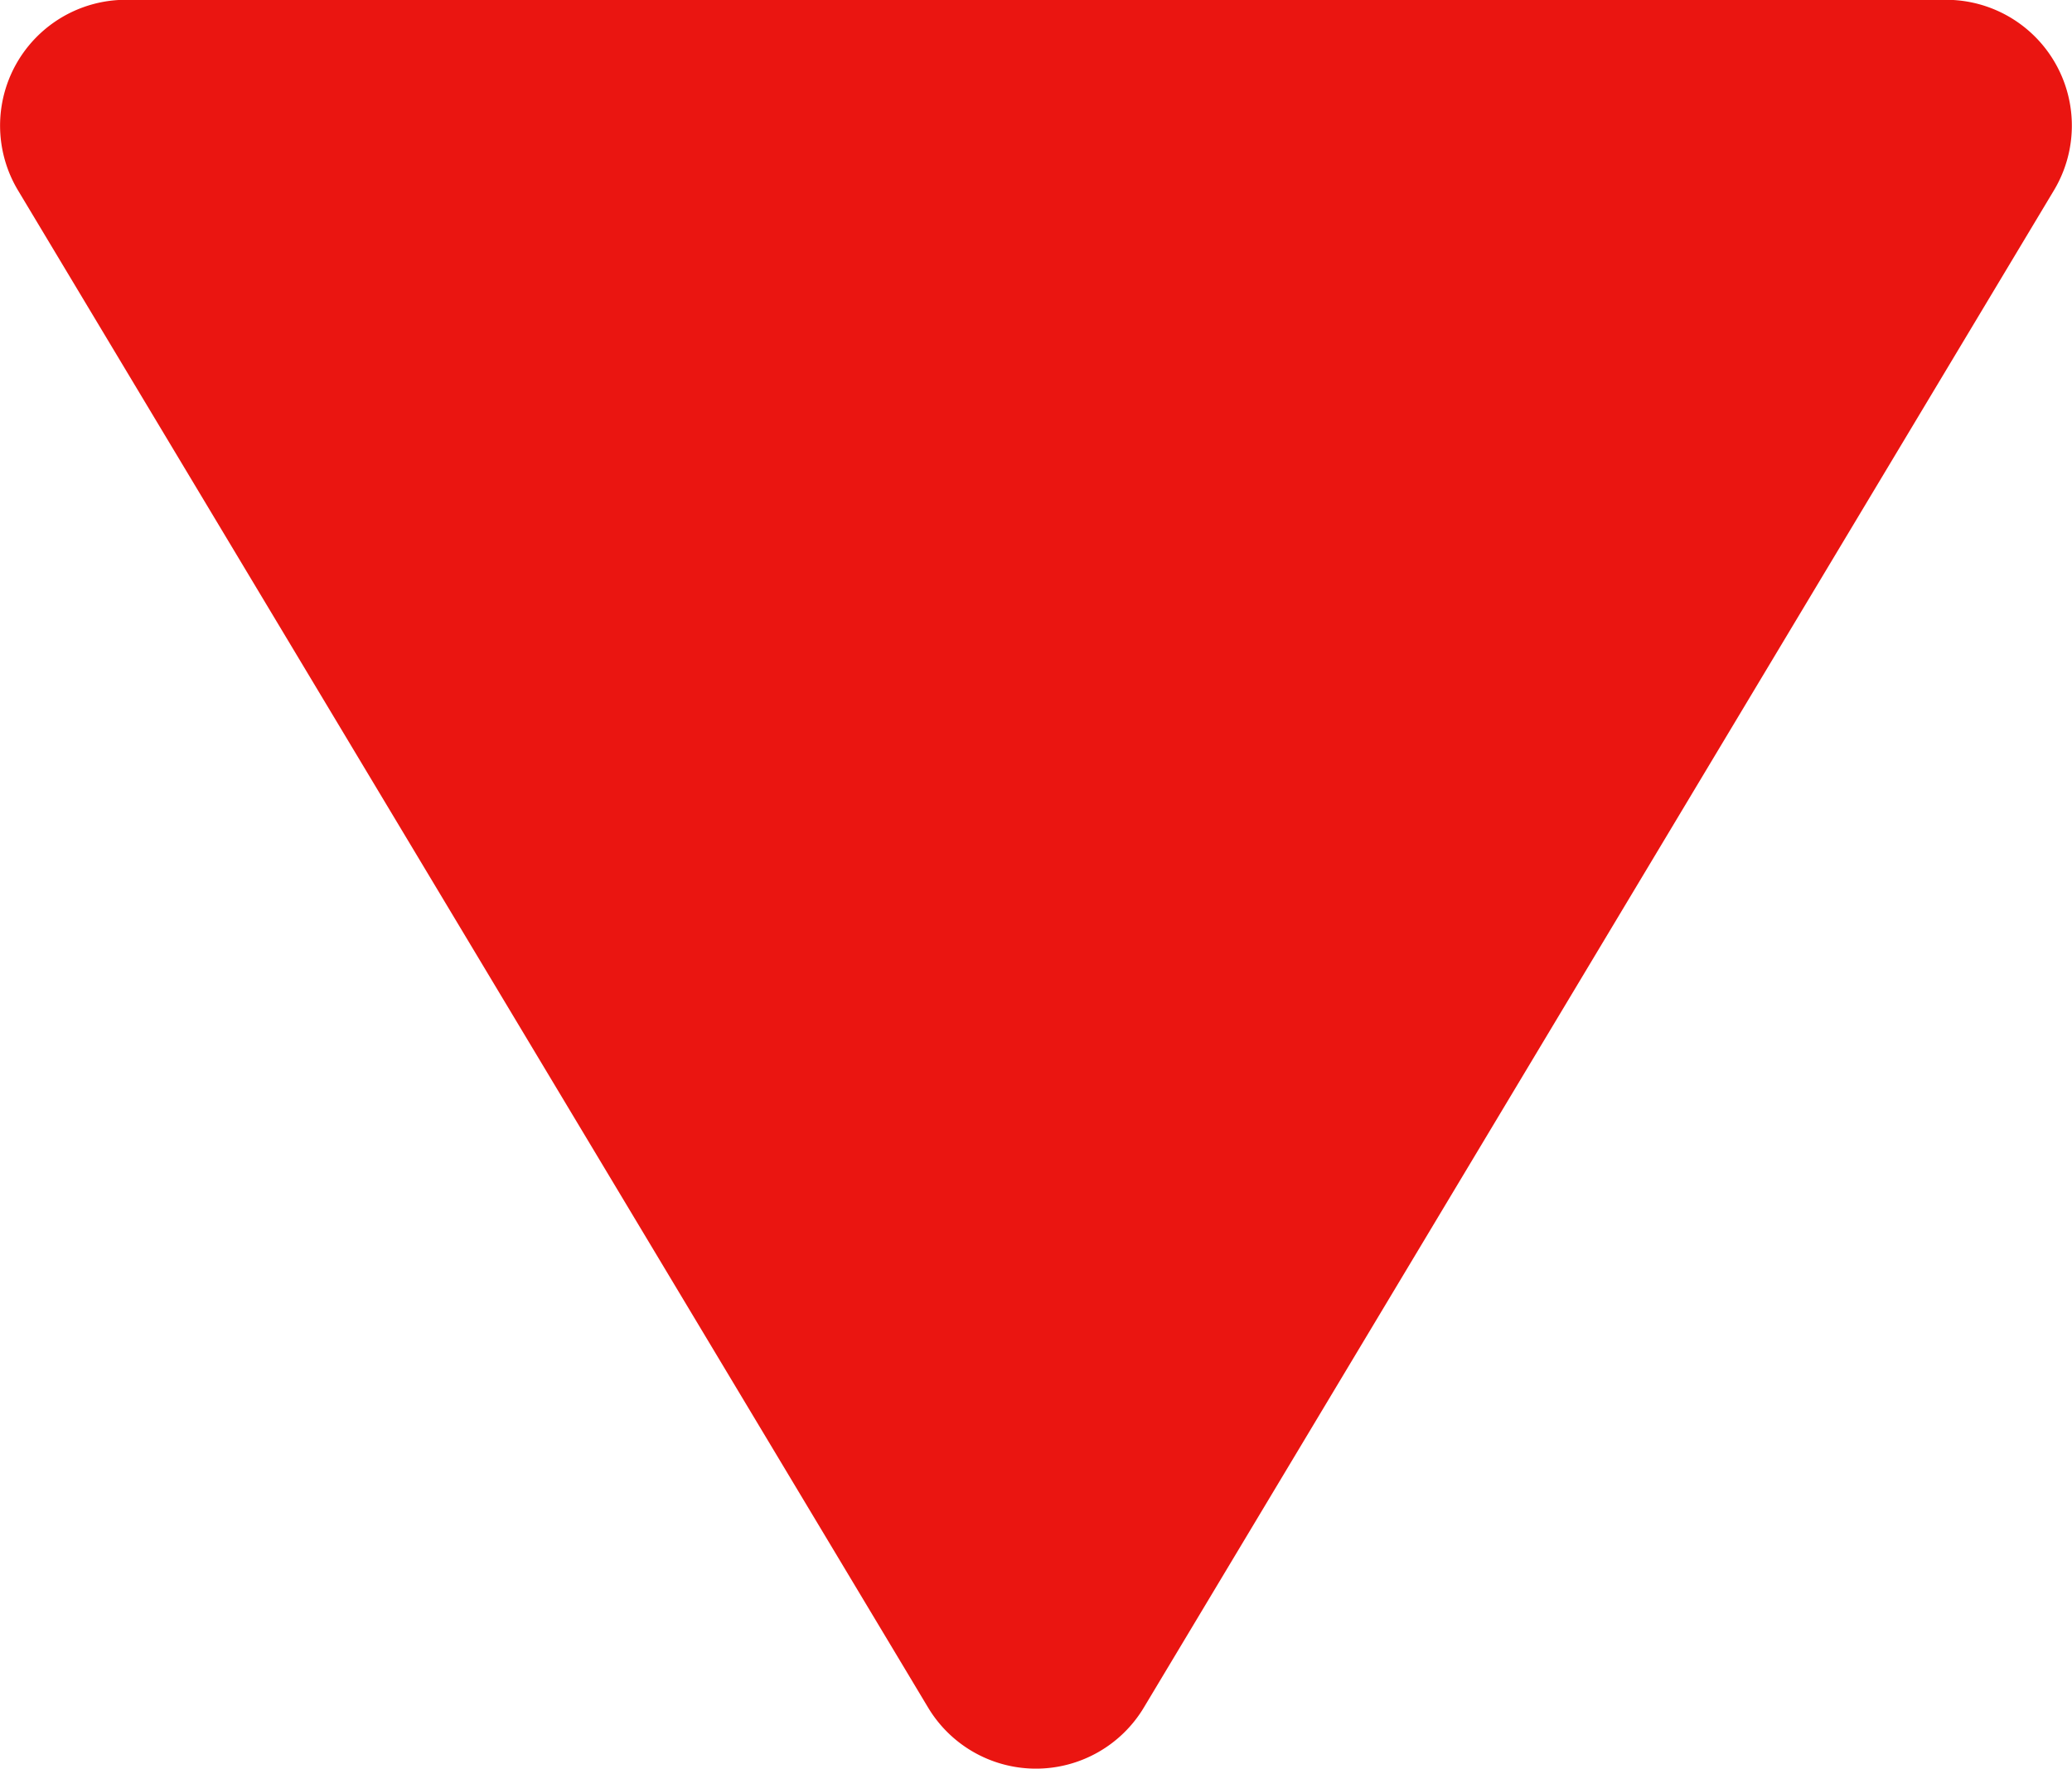 <svg xmlns="http://www.w3.org/2000/svg" width="30.421" height="25.962" viewBox="0 0 30.421 25.962"><g transform="translate(30.421 63.487) rotate(-180)"><g transform="translate(0 37.526)"><g transform="translate(0 0)"><path d="M30.155,60.69,16.795,38.422a1.847,1.847,0,0,0-3.168,0L.267,60.69a1.847,1.847,0,0,0,1.584,2.8H28.572A1.847,1.847,0,0,0,30.155,60.69Z" transform="translate(0 -37.526)" fill="#ea1511"/></g></g></g></svg>